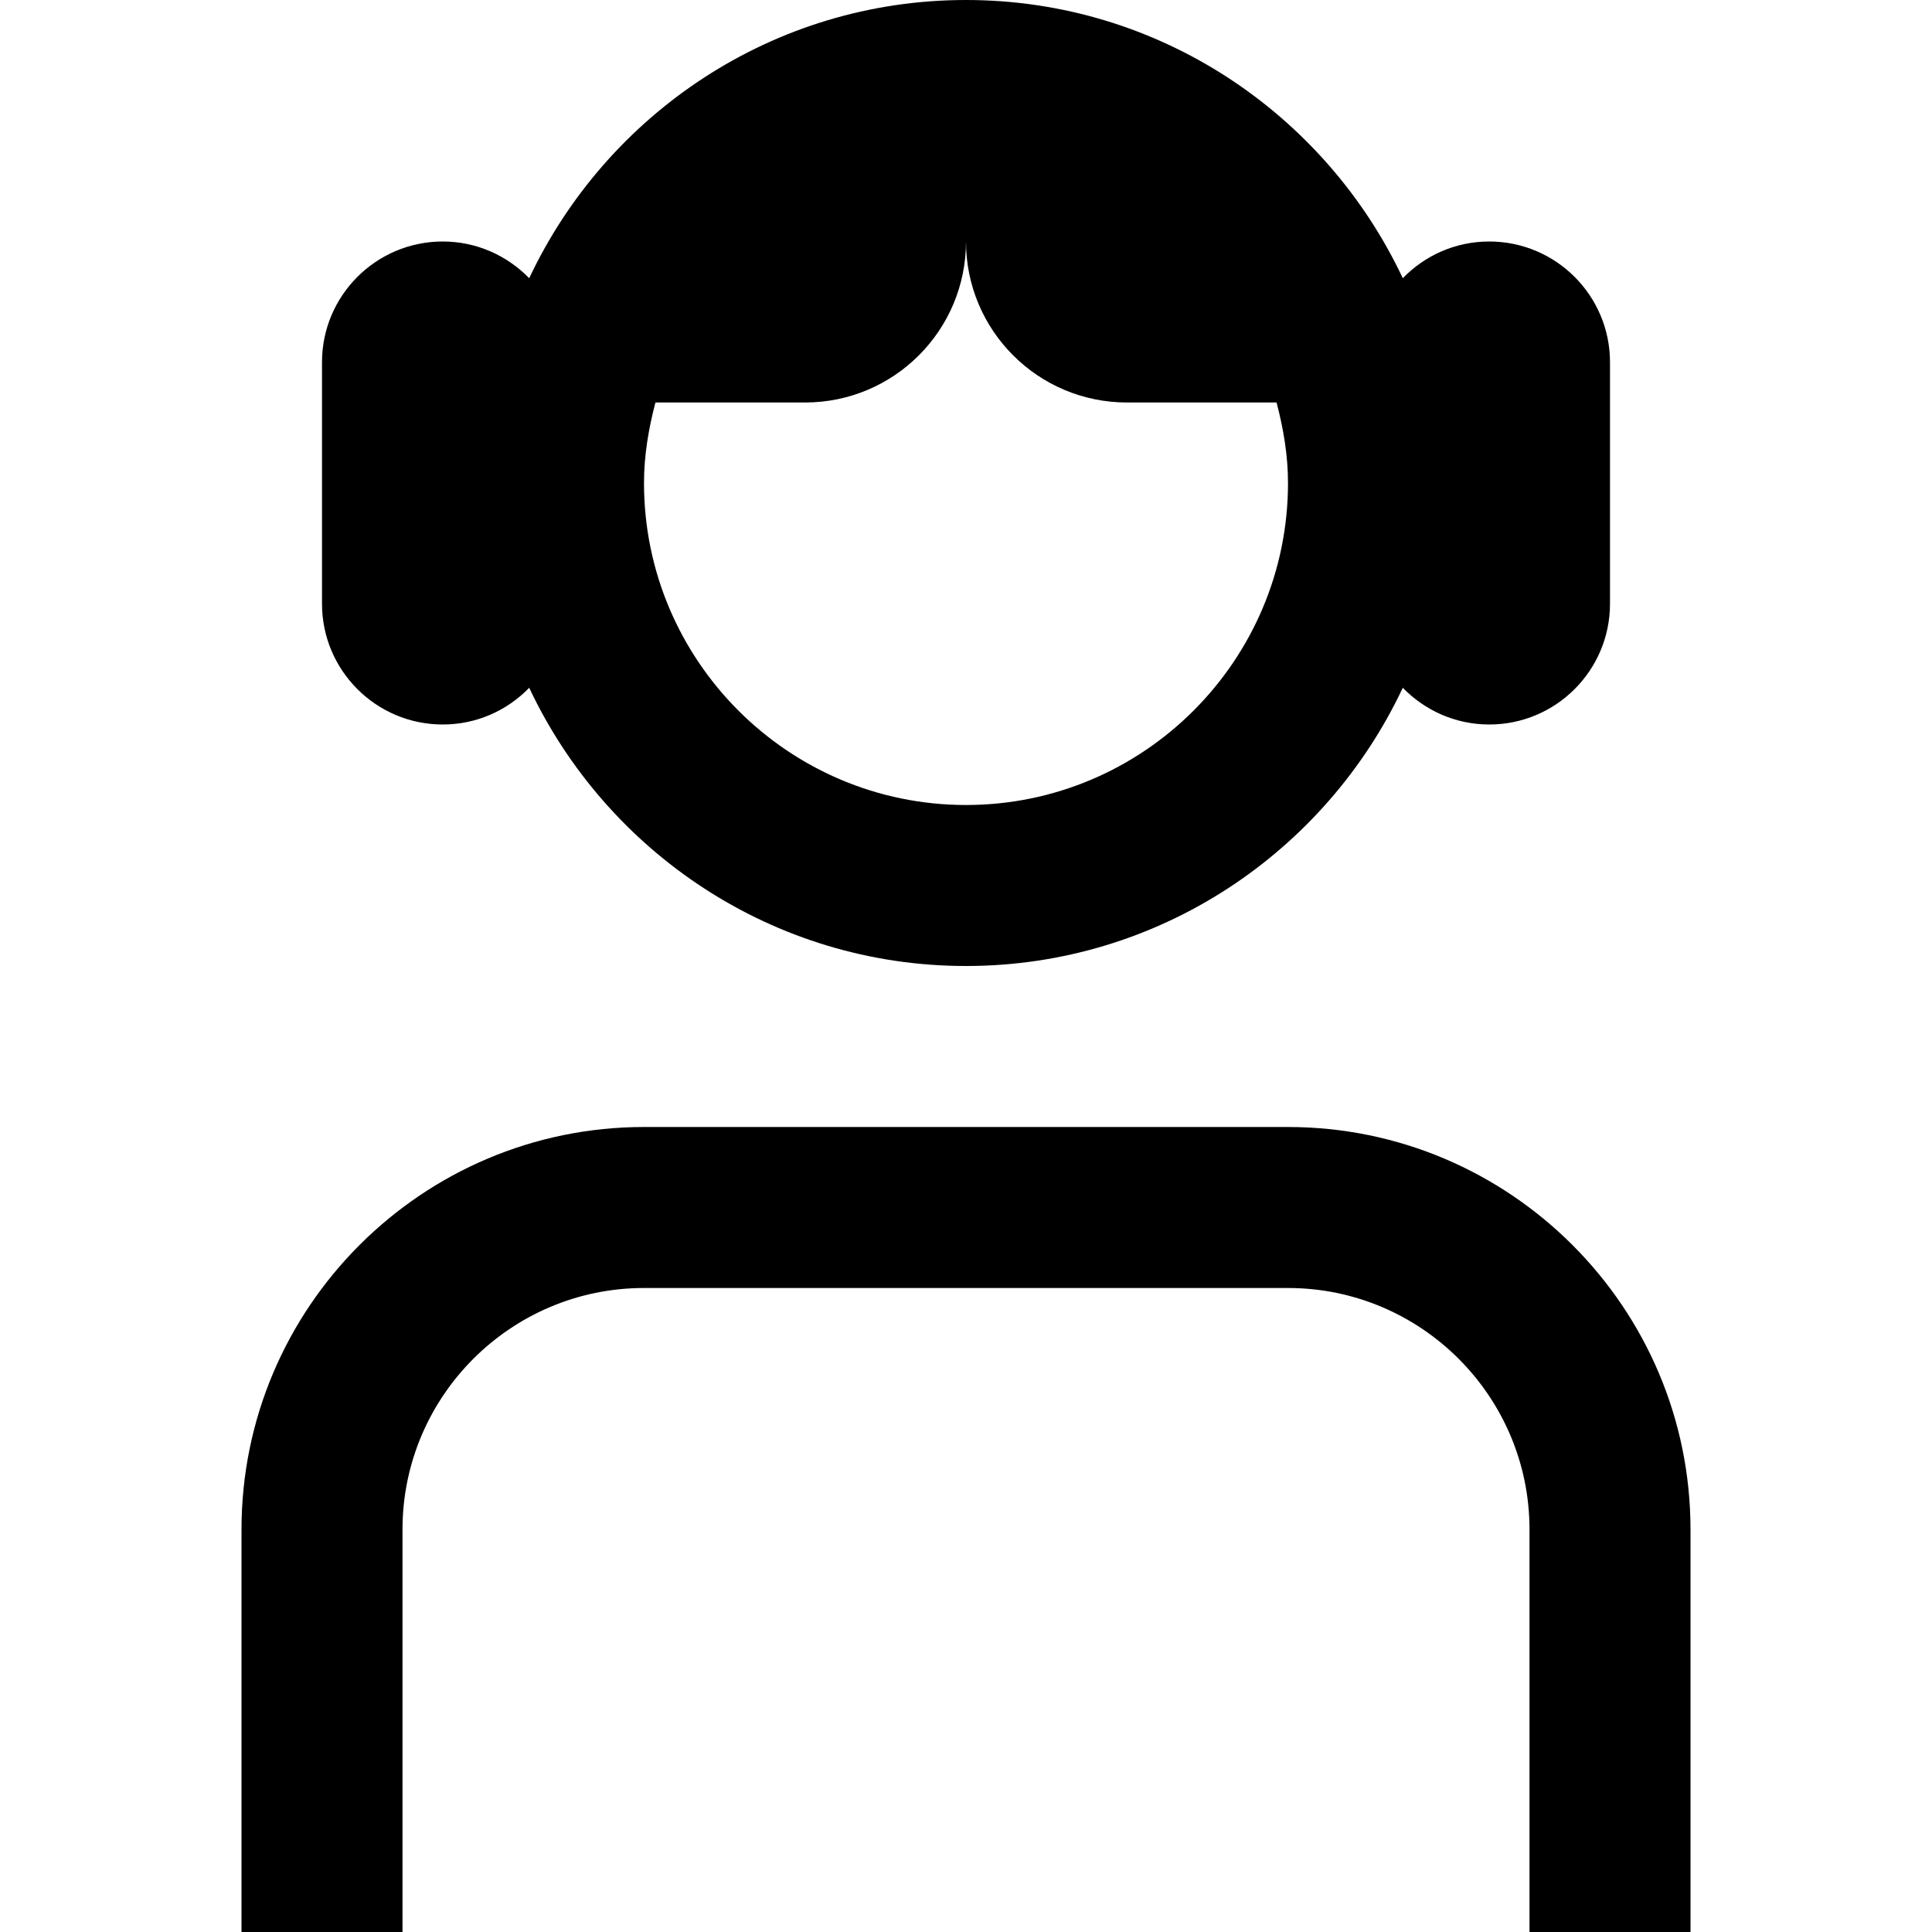 <svg id="Layer_1" viewBox="0 0 24 24" xmlns="http://www.w3.org/2000/svg" data-name="Layer 1"><path d="m5.5 9c.422 0 .802-.175 1.074-.456.96 2.038 3.028 3.456 5.426 3.456s4.466-1.417 5.426-3.456c.273.28.652.456 1.074.456.828 0 1.5-.672 1.5-1.5v-3c0-.828-.672-1.5-1.5-1.5-.422 0-.802.175-1.074.456-.96-2.038-3.028-3.456-5.426-3.456s-4.466 1.417-5.426 3.456c-.273-.28-.652-.456-1.074-.456-.828 0-1.5.672-1.5 1.5v3c0 .828.672 1.5 1.5 1.5zm6.5 1c-2.206 0-4-1.794-4-4 0-.347.058-.678.142-1h1.858c1.105 0 2-.895 2-2 0 1.105.895 2 2 2h1.858c.084.322.142.653.142 1 0 2.206-1.794 4-4 4zm9 9v5h-2v-5c0-1.654-1.346-3-3-3h-8c-1.654 0-3 1.346-3 3v5h-2v-5c0-2.757 2.243-5 5-5h8c2.757 0 5 2.243 5 5z"/></svg>